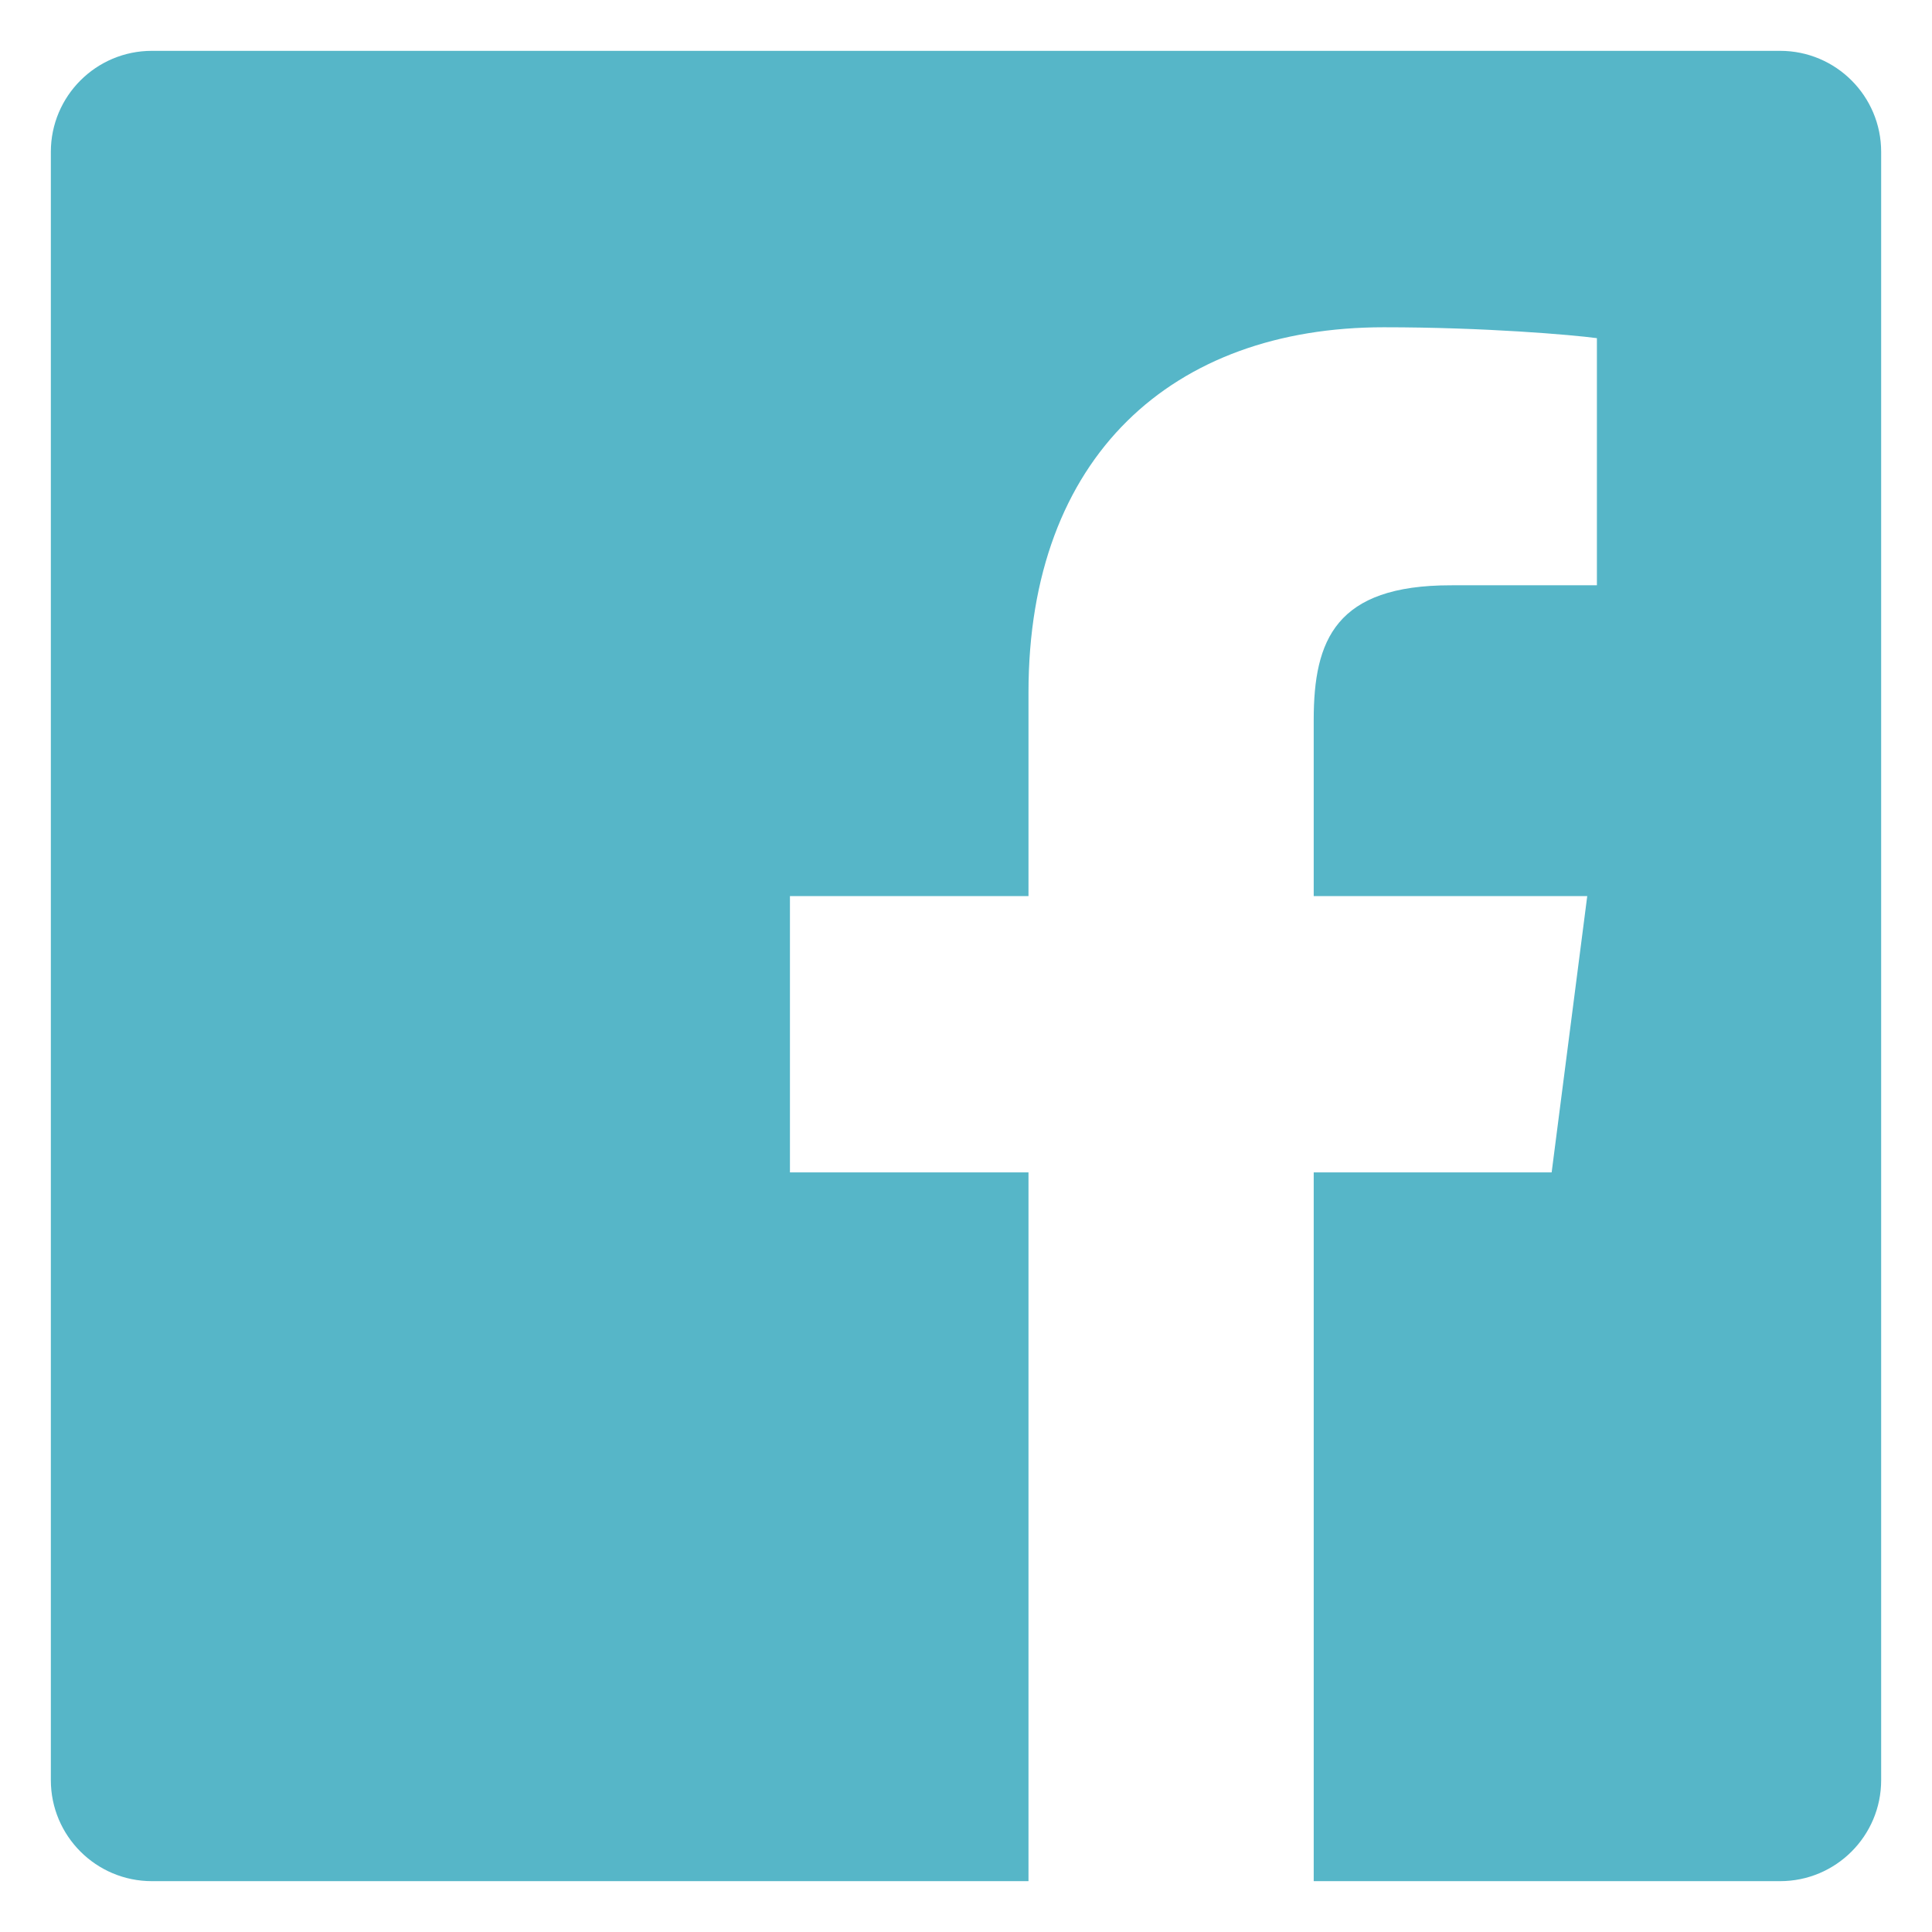 <?xml version="1.0" encoding="UTF-8" standalone="no"?><!DOCTYPE svg PUBLIC "-//W3C//DTD SVG 1.1//EN" "http://www.w3.org/Graphics/SVG/1.1/DTD/svg11.dtd"><svg width="100%" height="100%" viewBox="0 0 38 38" version="1.1" xmlns="http://www.w3.org/2000/svg" xmlns:xlink="http://www.w3.org/1999/xlink" xml:space="preserve" style="fill-rule:evenodd;clip-rule:evenodd;stroke-linejoin:round;stroke-miterlimit:1.414;"><path d="M35.013,1l-32.026,0c-1.097,0 -1.987,0.89 -1.987,1.987l0,32.026c0,1.097 0.89,1.987 1.987,1.987l17.242,0l0,-13.941l-4.692,0l0,-5.434l4.692,0l0,-4.006c0,-4.65 2.84,-7.182 6.988,-7.182c1.987,0 3.694,0.148 4.192,0.214l0,4.86l-2.877,0.001c-2.256,0 -2.693,1.071 -2.693,2.645l0,3.468l5.38,0l-0.7,5.434l-4.68,0l0,13.941l9.174,0c1.097,0 1.987,-0.89 1.987,-1.987l0,-32.026c0,-1.097 -0.89,-1.987 -1.987,-1.987" style="fill:#56b6c8;fill-rule:nonzero;"/></svg>
